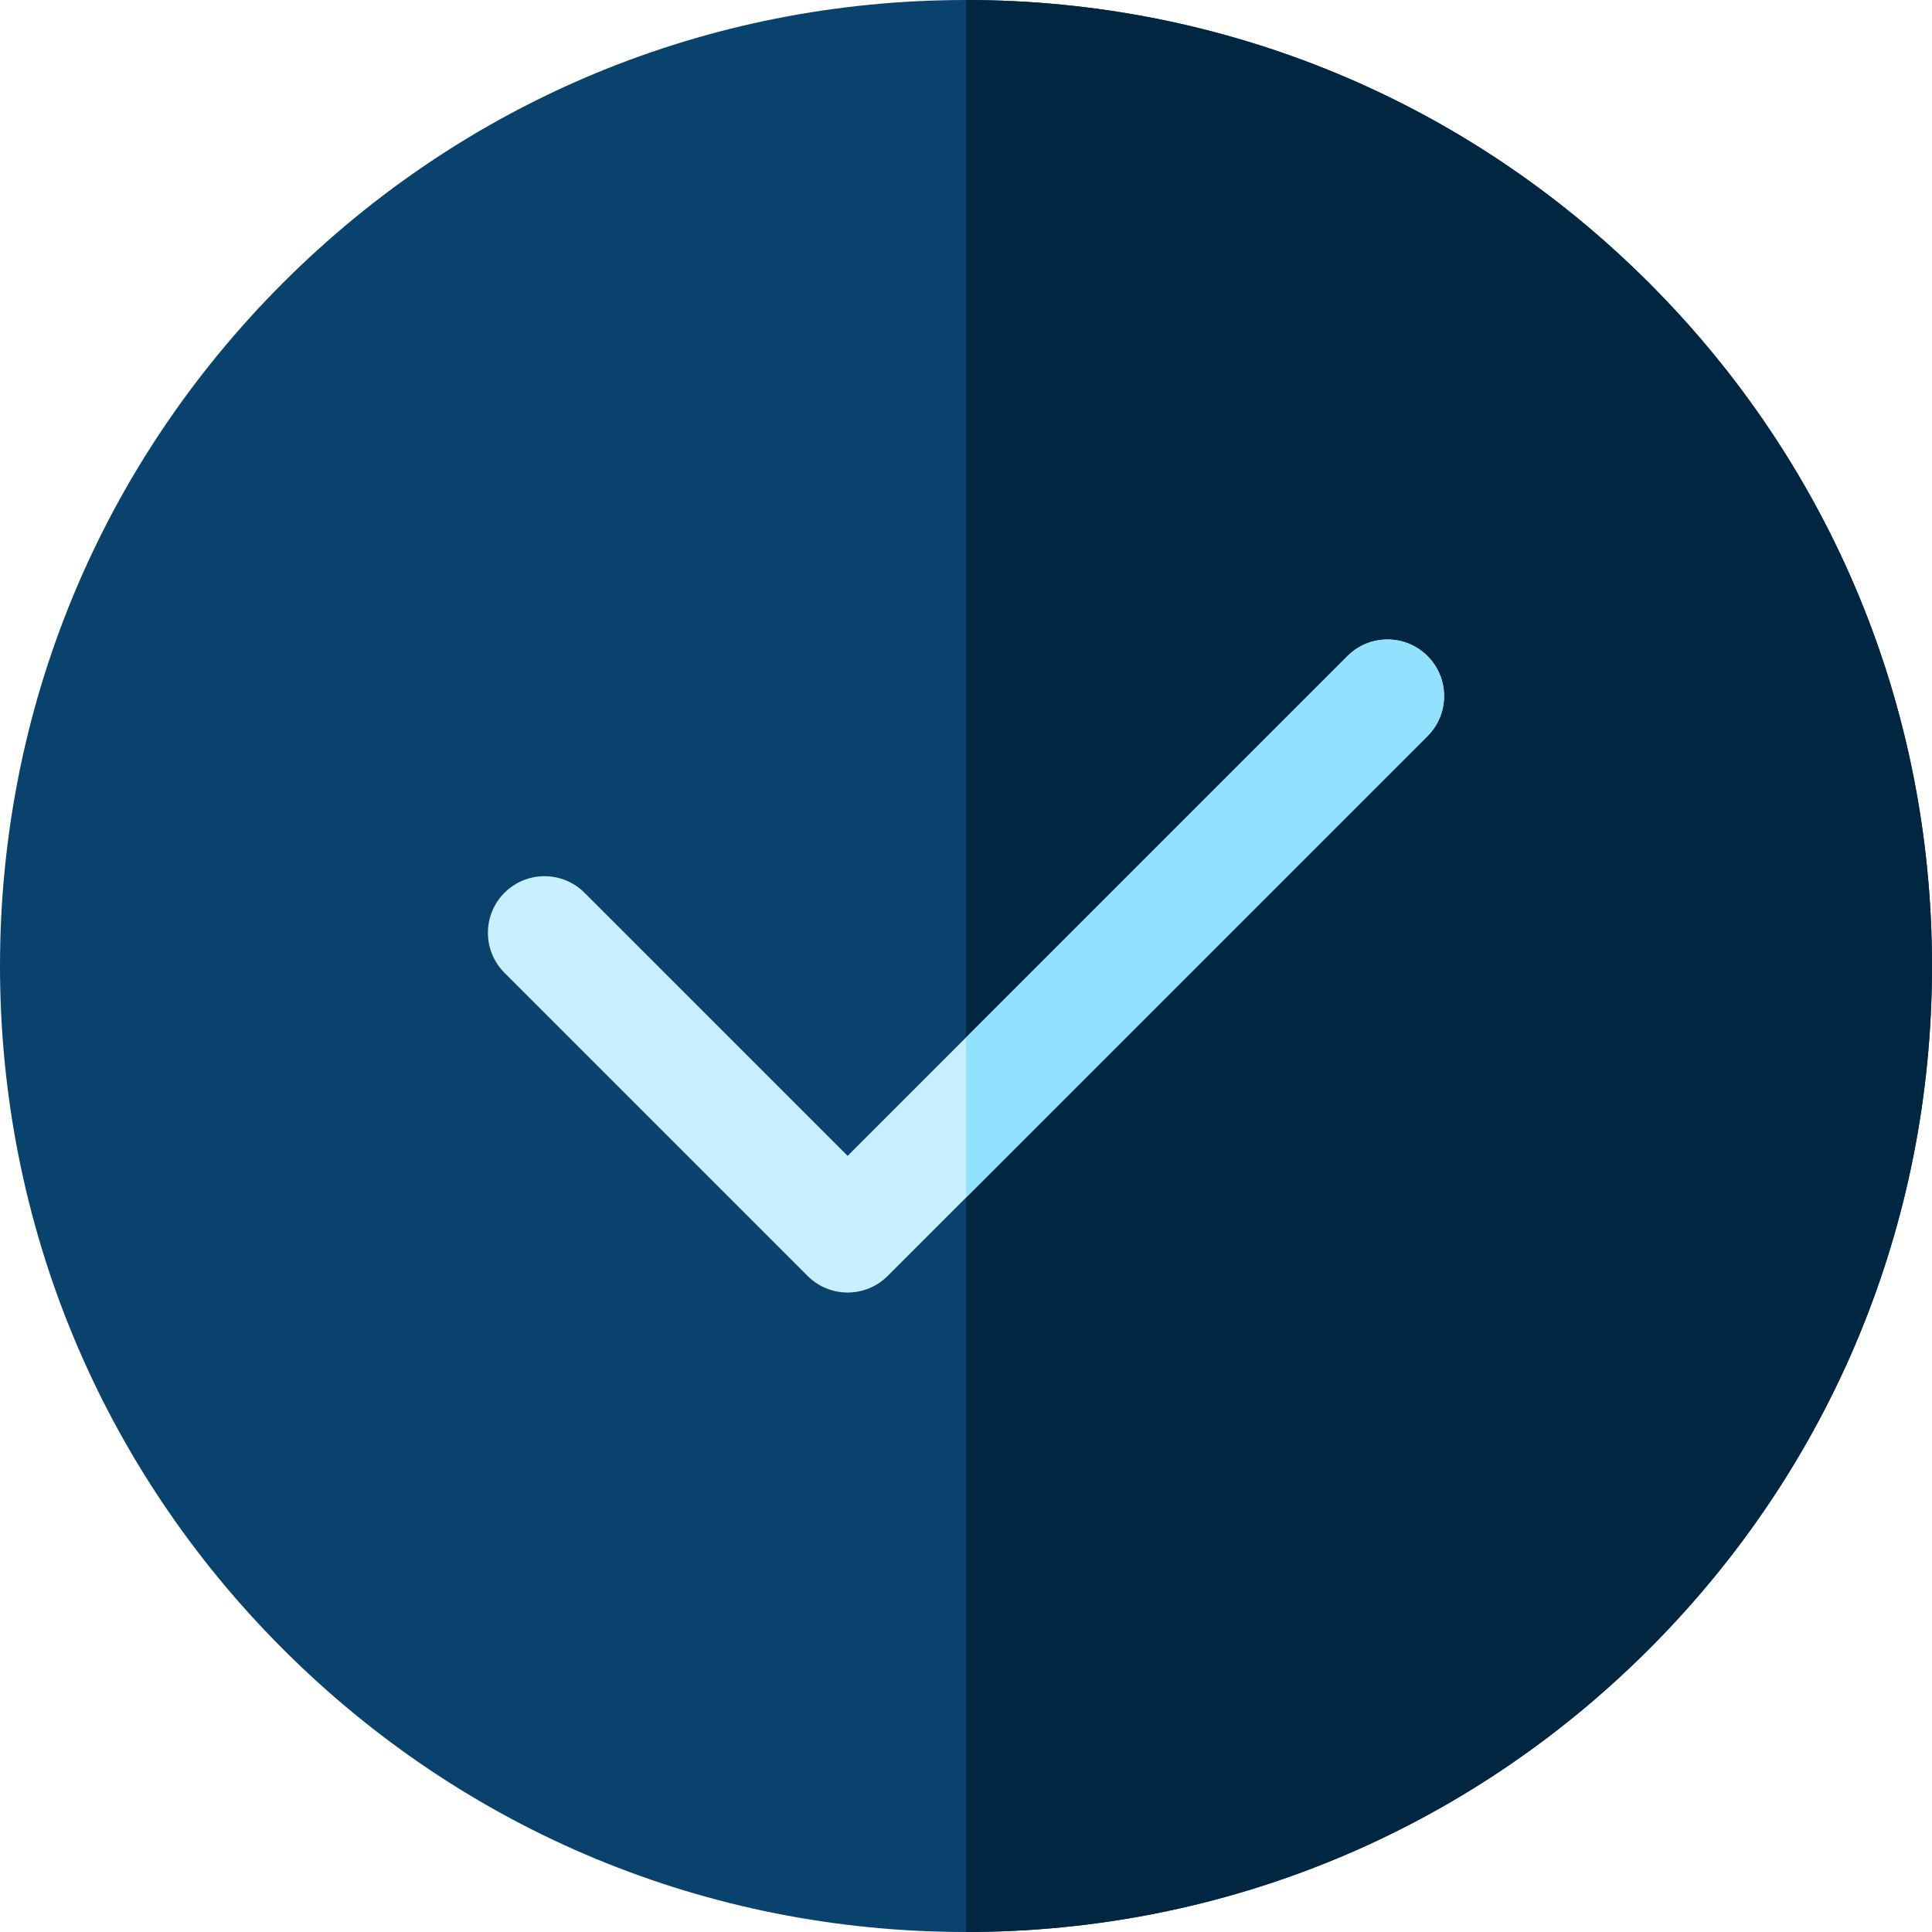 <?xml version="1.0" encoding="iso-8859-1"?>
<!-- Generator: Adobe Illustrator 19.0.0, SVG Export Plug-In . SVG Version: 6.00 Build 0)  -->
<svg version="1.1" id="Capa_1" xmlns="http://www.w3.org/2000/svg" xmlns:xlink="http://www.w3.org/1999/xlink" x="0px" y="0px"
	 viewBox="0 0 512 512" style="enable-background:new 0 0 512 512;" xml:space="preserve">
<path style="fill:#09426D;" d="M437.019,74.98C388.667,26.629,324.38,0,256,0C187.619,0,123.332,26.629,74.979,74.98
	C26.628,123.332,0,187.62,0,256s26.628,132.667,74.979,181.019C123.332,485.371,187.619,512,256,512
	c68.38,0,132.667-26.629,181.019-74.981S512,324.38,512,256S485.371,123.333,437.019,74.98z"/>
<path style="fill:#012641;" d="M437.019,74.98C388.667,26.629,324.38,0,256,0v512c68.38,0,132.667-26.629,181.019-74.981
	S512,324.38,512,256S485.371,123.333,437.019,74.98z"/>
<path style="fill:#C7EFFF;" d="M224.634,342.532c-3.839,0-7.678-1.465-10.606-4.393l-80.333-80.333
	c-5.858-5.857-5.858-15.355,0-21.213c5.857-5.857,15.355-5.857,21.213,0l69.727,69.727l132.458-132.46
	c5.857-5.857,15.355-5.857,21.213,0s5.858,15.355,0,21.213L235.24,338.139C232.311,341.067,228.473,342.532,224.634,342.532z"/>
<path style="fill:#91E1FF;" d="M378.306,173.86c-5.857-5.857-15.355-5.857-21.213,0L256,274.953v42.426l122.306-122.306
	C384.164,189.216,384.164,179.718,378.306,173.86z"/>
<g>
</g>
<g>
</g>
<g>
</g>
<g>
</g>
<g>
</g>
<g>
</g>
<g>
</g>
<g>
</g>
<g>
</g>
<g>
</g>
<g>
</g>
<g>
</g>
<g>
</g>
<g>
</g>
<g>
</g>
</svg>
